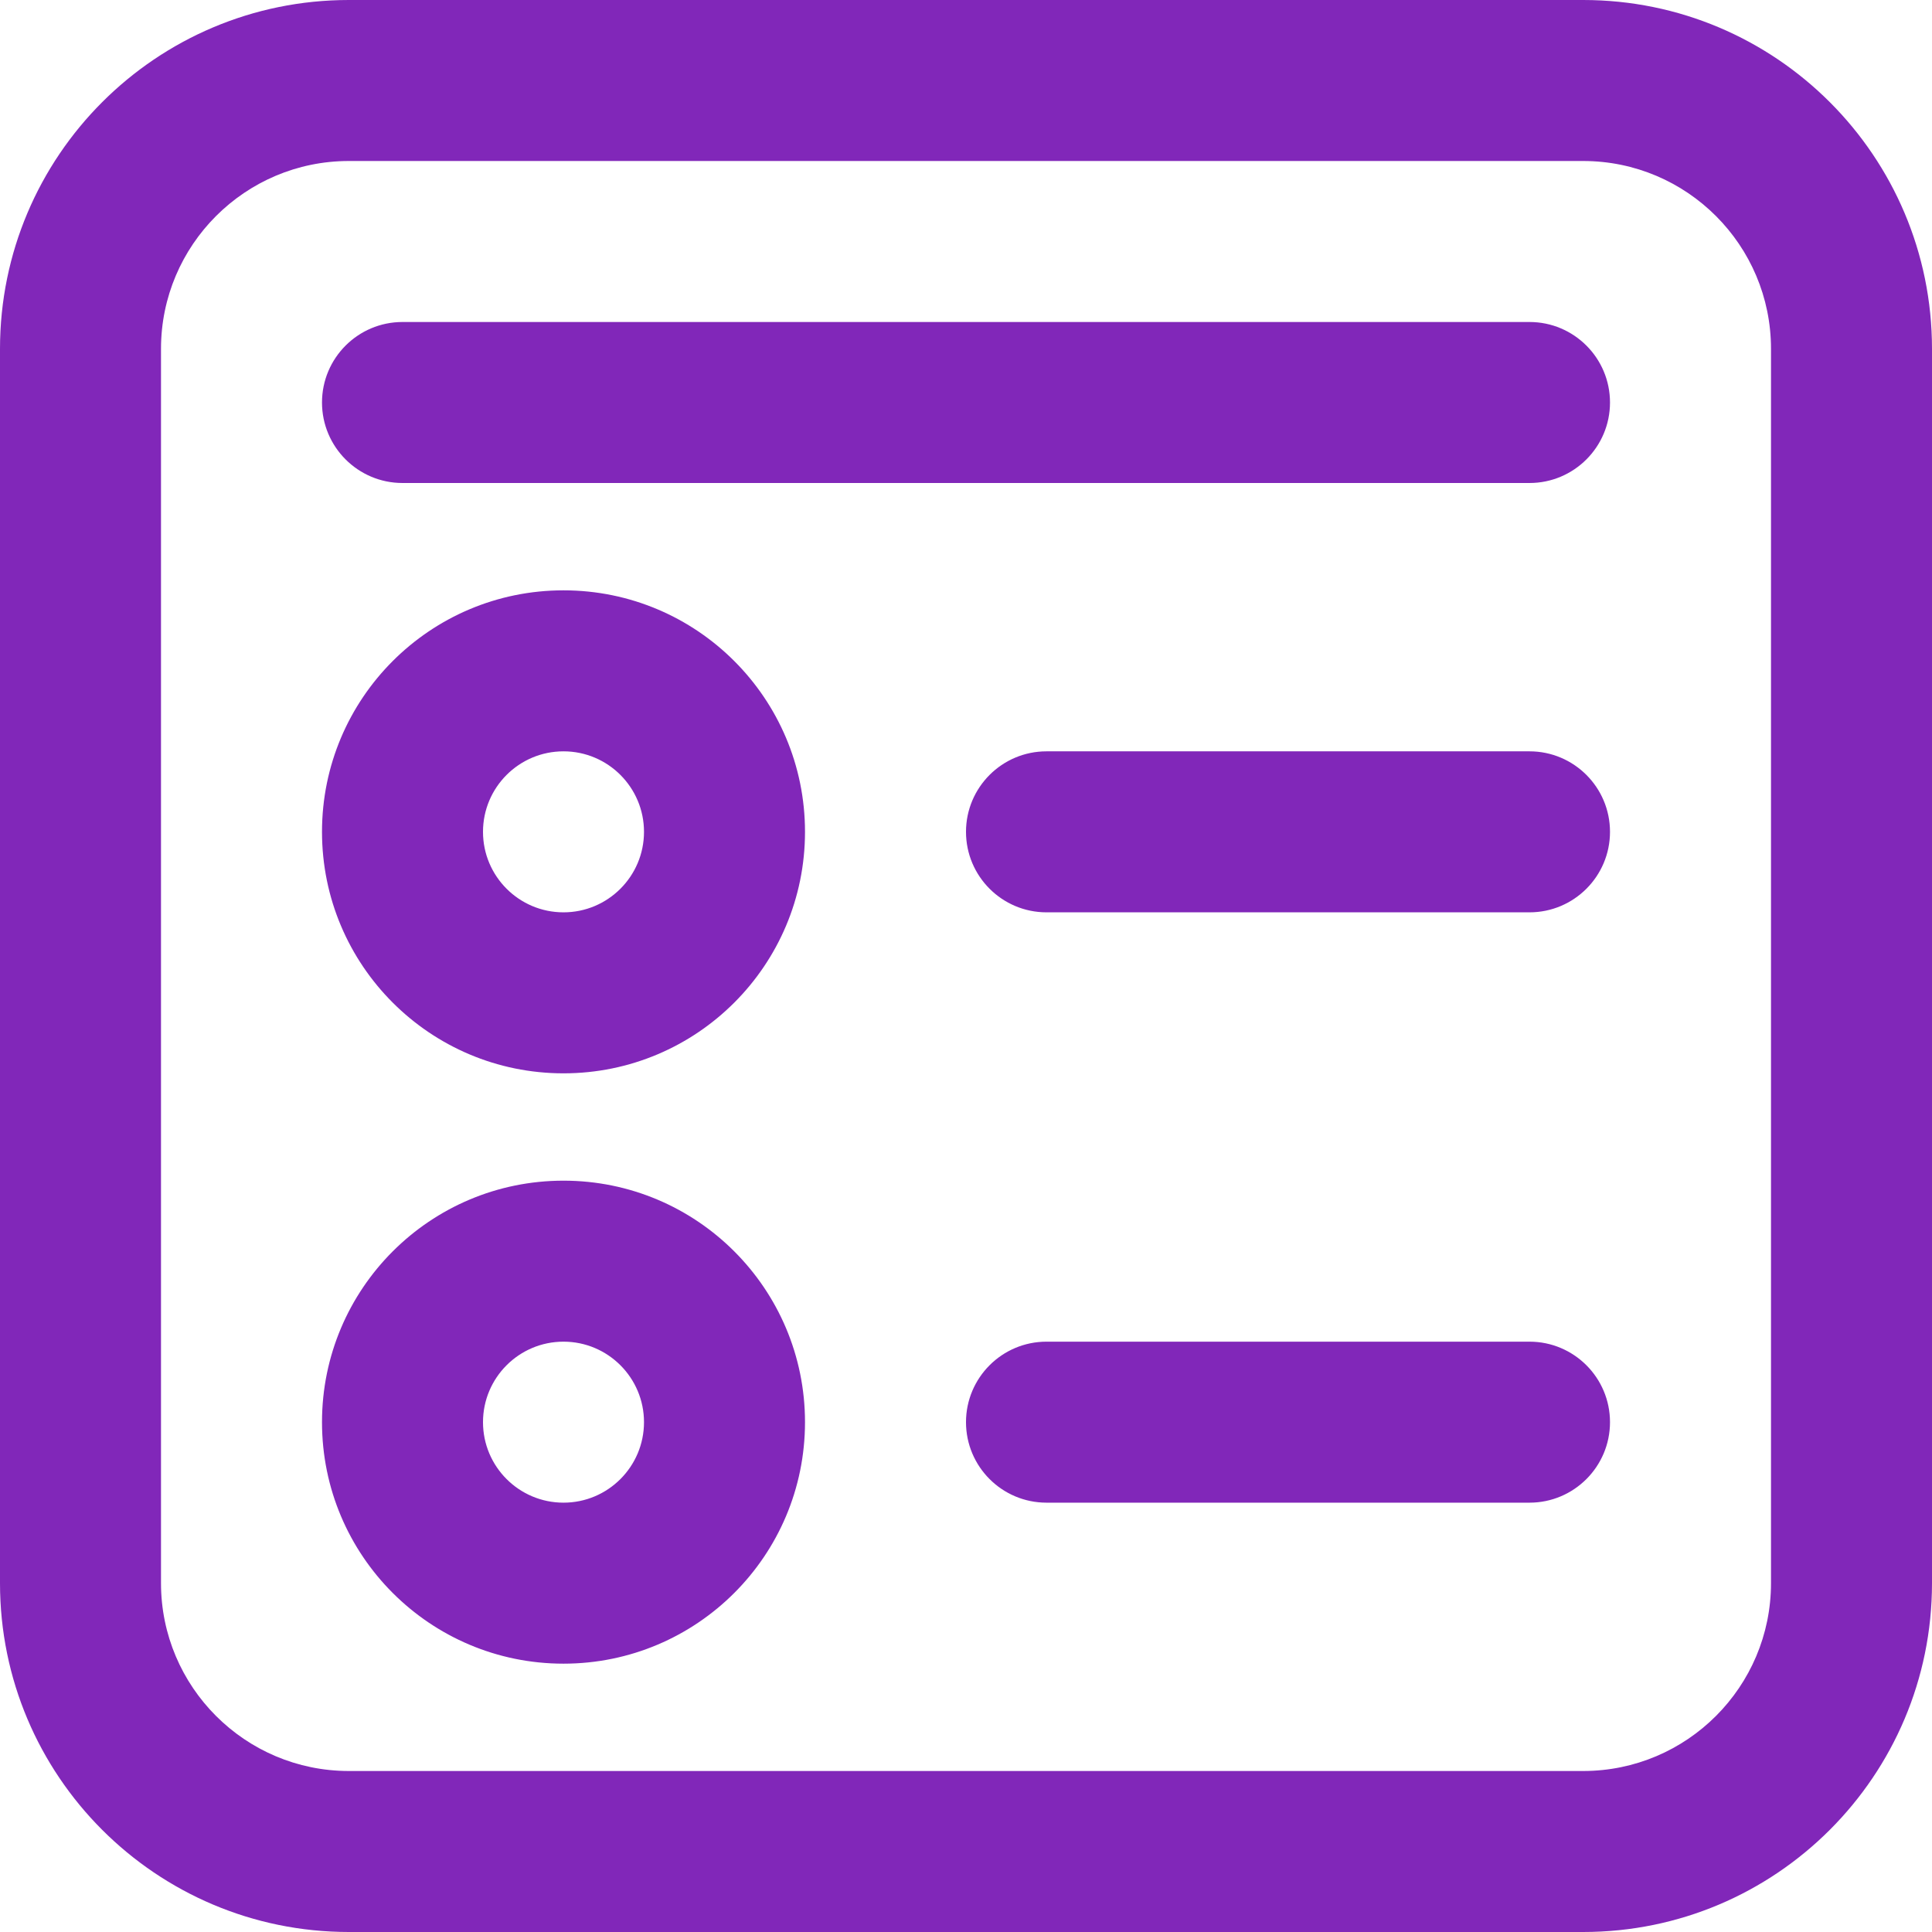 <svg width="18" height="18" viewBox="0 0 18 18" fill="none" xmlns="http://www.w3.org/2000/svg">
<path d="M3 7.75C3 6.507 4.007 5.5 5.25 5.5C6.493 5.5 7.5 6.507 7.5 7.75C7.5 8.993 6.493 10 5.25 10C4.007 10 3 8.993 3 7.75ZM5.25 7C4.836 7 4.5 7.336 4.5 7.75C4.5 8.164 4.836 8.5 5.25 8.5C5.664 8.5 6 8.164 6 7.75C6 7.336 5.664 7 5.25 7ZM5.25 11C4.007 11 3 12.007 3 13.25C3 14.493 4.007 15.5 5.25 15.5C6.493 15.5 7.5 14.493 7.5 13.25C7.5 12.007 6.493 11 5.25 11ZM4.5 13.25C4.5 12.836 4.836 12.5 5.25 12.5C5.664 12.5 6 12.836 6 13.25C6 13.664 5.664 14 5.25 14C4.836 14 4.5 13.664 4.5 13.25ZM9 7.75C9 7.336 9.336 7 9.75 7H14.25C14.664 7 15 7.336 15 7.75C15 8.164 14.664 8.5 14.25 8.5H9.75C9.336 8.5 9 8.164 9 7.75ZM9.75 12.5C9.336 12.5 9 12.836 9 13.25C9 13.664 9.336 14 9.75 14H14.25C14.664 14 15 13.664 15 13.25C15 12.836 14.664 12.5 14.25 12.5H9.75ZM3 3.75C3 3.336 3.336 3 3.75 3H14.25C14.664 3 15 3.336 15 3.75C15 4.164 14.664 4.5 14.25 4.5H3.75C3.336 4.5 3 4.164 3 3.75ZM3.25 0C1.455 0 0 1.455 0 3.25V14.75C0 16.545 1.455 18 3.25 18H14.75C16.545 18 18 16.545 18 14.75V3.25C18 1.455 16.545 0 14.75 0H3.25ZM1.5 3.25C1.5 2.284 2.284 1.5 3.25 1.5H14.75C15.716 1.5 16.5 2.284 16.5 3.25V14.75C16.5 15.716 15.716 16.5 14.75 16.5H3.25C2.284 16.5 1.5 15.716 1.5 14.75V3.25Z" fill="#8127B9"/>
</svg>
